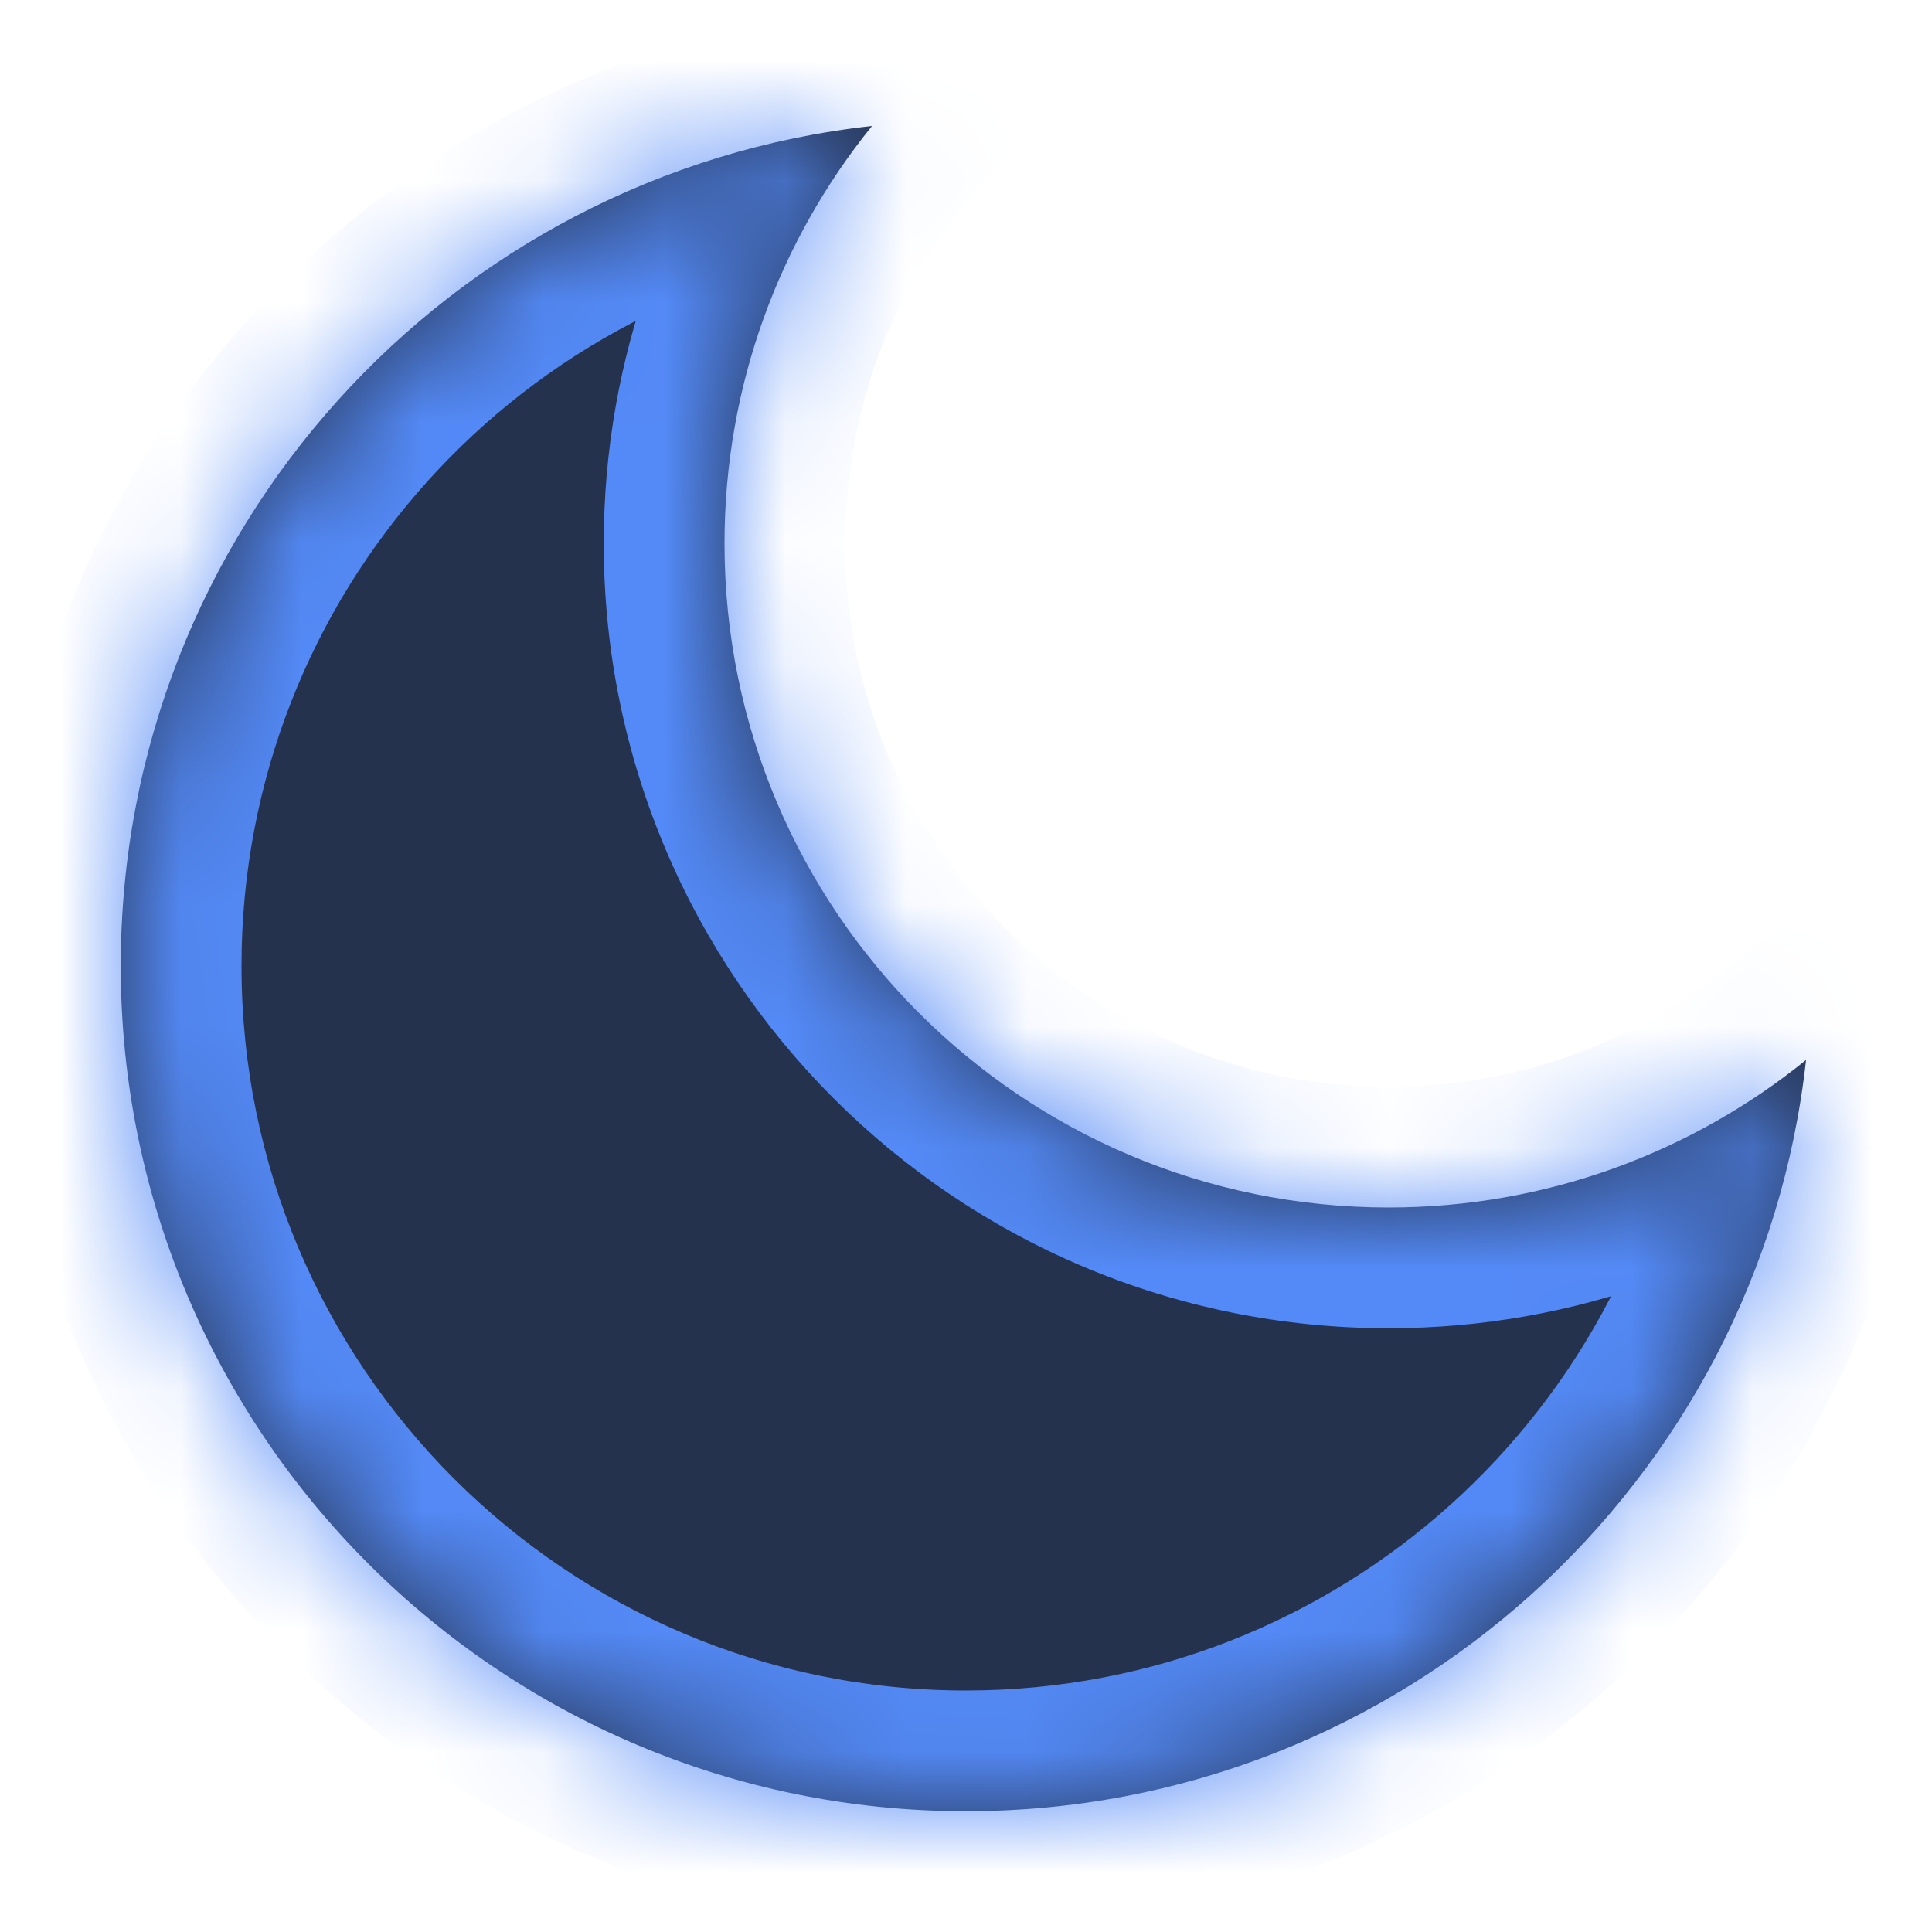 <svg width="16" height="16" viewBox="0 0 16 16" fill="none" xmlns="http://www.w3.org/2000/svg">
<mask id="path-1-inside-1_6654_52168" fill="white">
<path fill-rule="evenodd" clip-rule="evenodd" d="M14.957 8.778C14.013 9.542 12.81 10 11.5 10C8.462 10 6 7.538 6 4.5C6 3.19 6.458 1.987 7.222 1.043C3.722 1.43 1 4.397 1 8C1 11.866 4.134 15 8 15C11.603 15 14.57 12.278 14.957 8.778Z"/>
</mask>
<path fill-rule="evenodd" clip-rule="evenodd" d="M14.957 8.778C14.013 9.542 12.81 10 11.5 10C8.462 10 6 7.538 6 4.5C6 3.19 6.458 1.987 7.222 1.043C3.722 1.43 1 4.397 1 8C1 11.866 4.134 15 8 15C11.603 15 14.57 12.278 14.957 8.778Z" fill="#25324D"/>
<path d="M14.957 8.778L15.951 8.888L16.218 6.471L14.328 8L14.957 8.778ZM7.222 1.043L8 1.672L9.529 -0.218L7.112 0.049L7.222 1.043ZM14.328 8C13.555 8.626 12.573 9 11.5 9V11C13.047 11 14.47 10.458 15.586 9.555L14.328 8ZM11.5 9C9.015 9 7 6.985 7 4.5H5C5 8.09 7.91 11 11.5 11V9ZM7 4.5C7 3.427 7.374 2.445 8 1.672L6.445 0.414C5.542 1.53 5 2.953 5 4.5H7ZM2 8C2 4.912 4.333 2.368 7.332 2.037L7.112 0.049C3.111 0.491 0 3.881 0 8H2ZM8 14C4.686 14 2 11.314 2 8H0C0 12.418 3.582 16 8 16V14ZM13.963 8.668C13.632 11.667 11.088 14 8 14V16C12.118 16 15.509 12.889 15.951 8.888L13.963 8.668Z" fill="#548AF7" mask="url(#path-1-inside-1_6654_52168)"/>
</svg>
